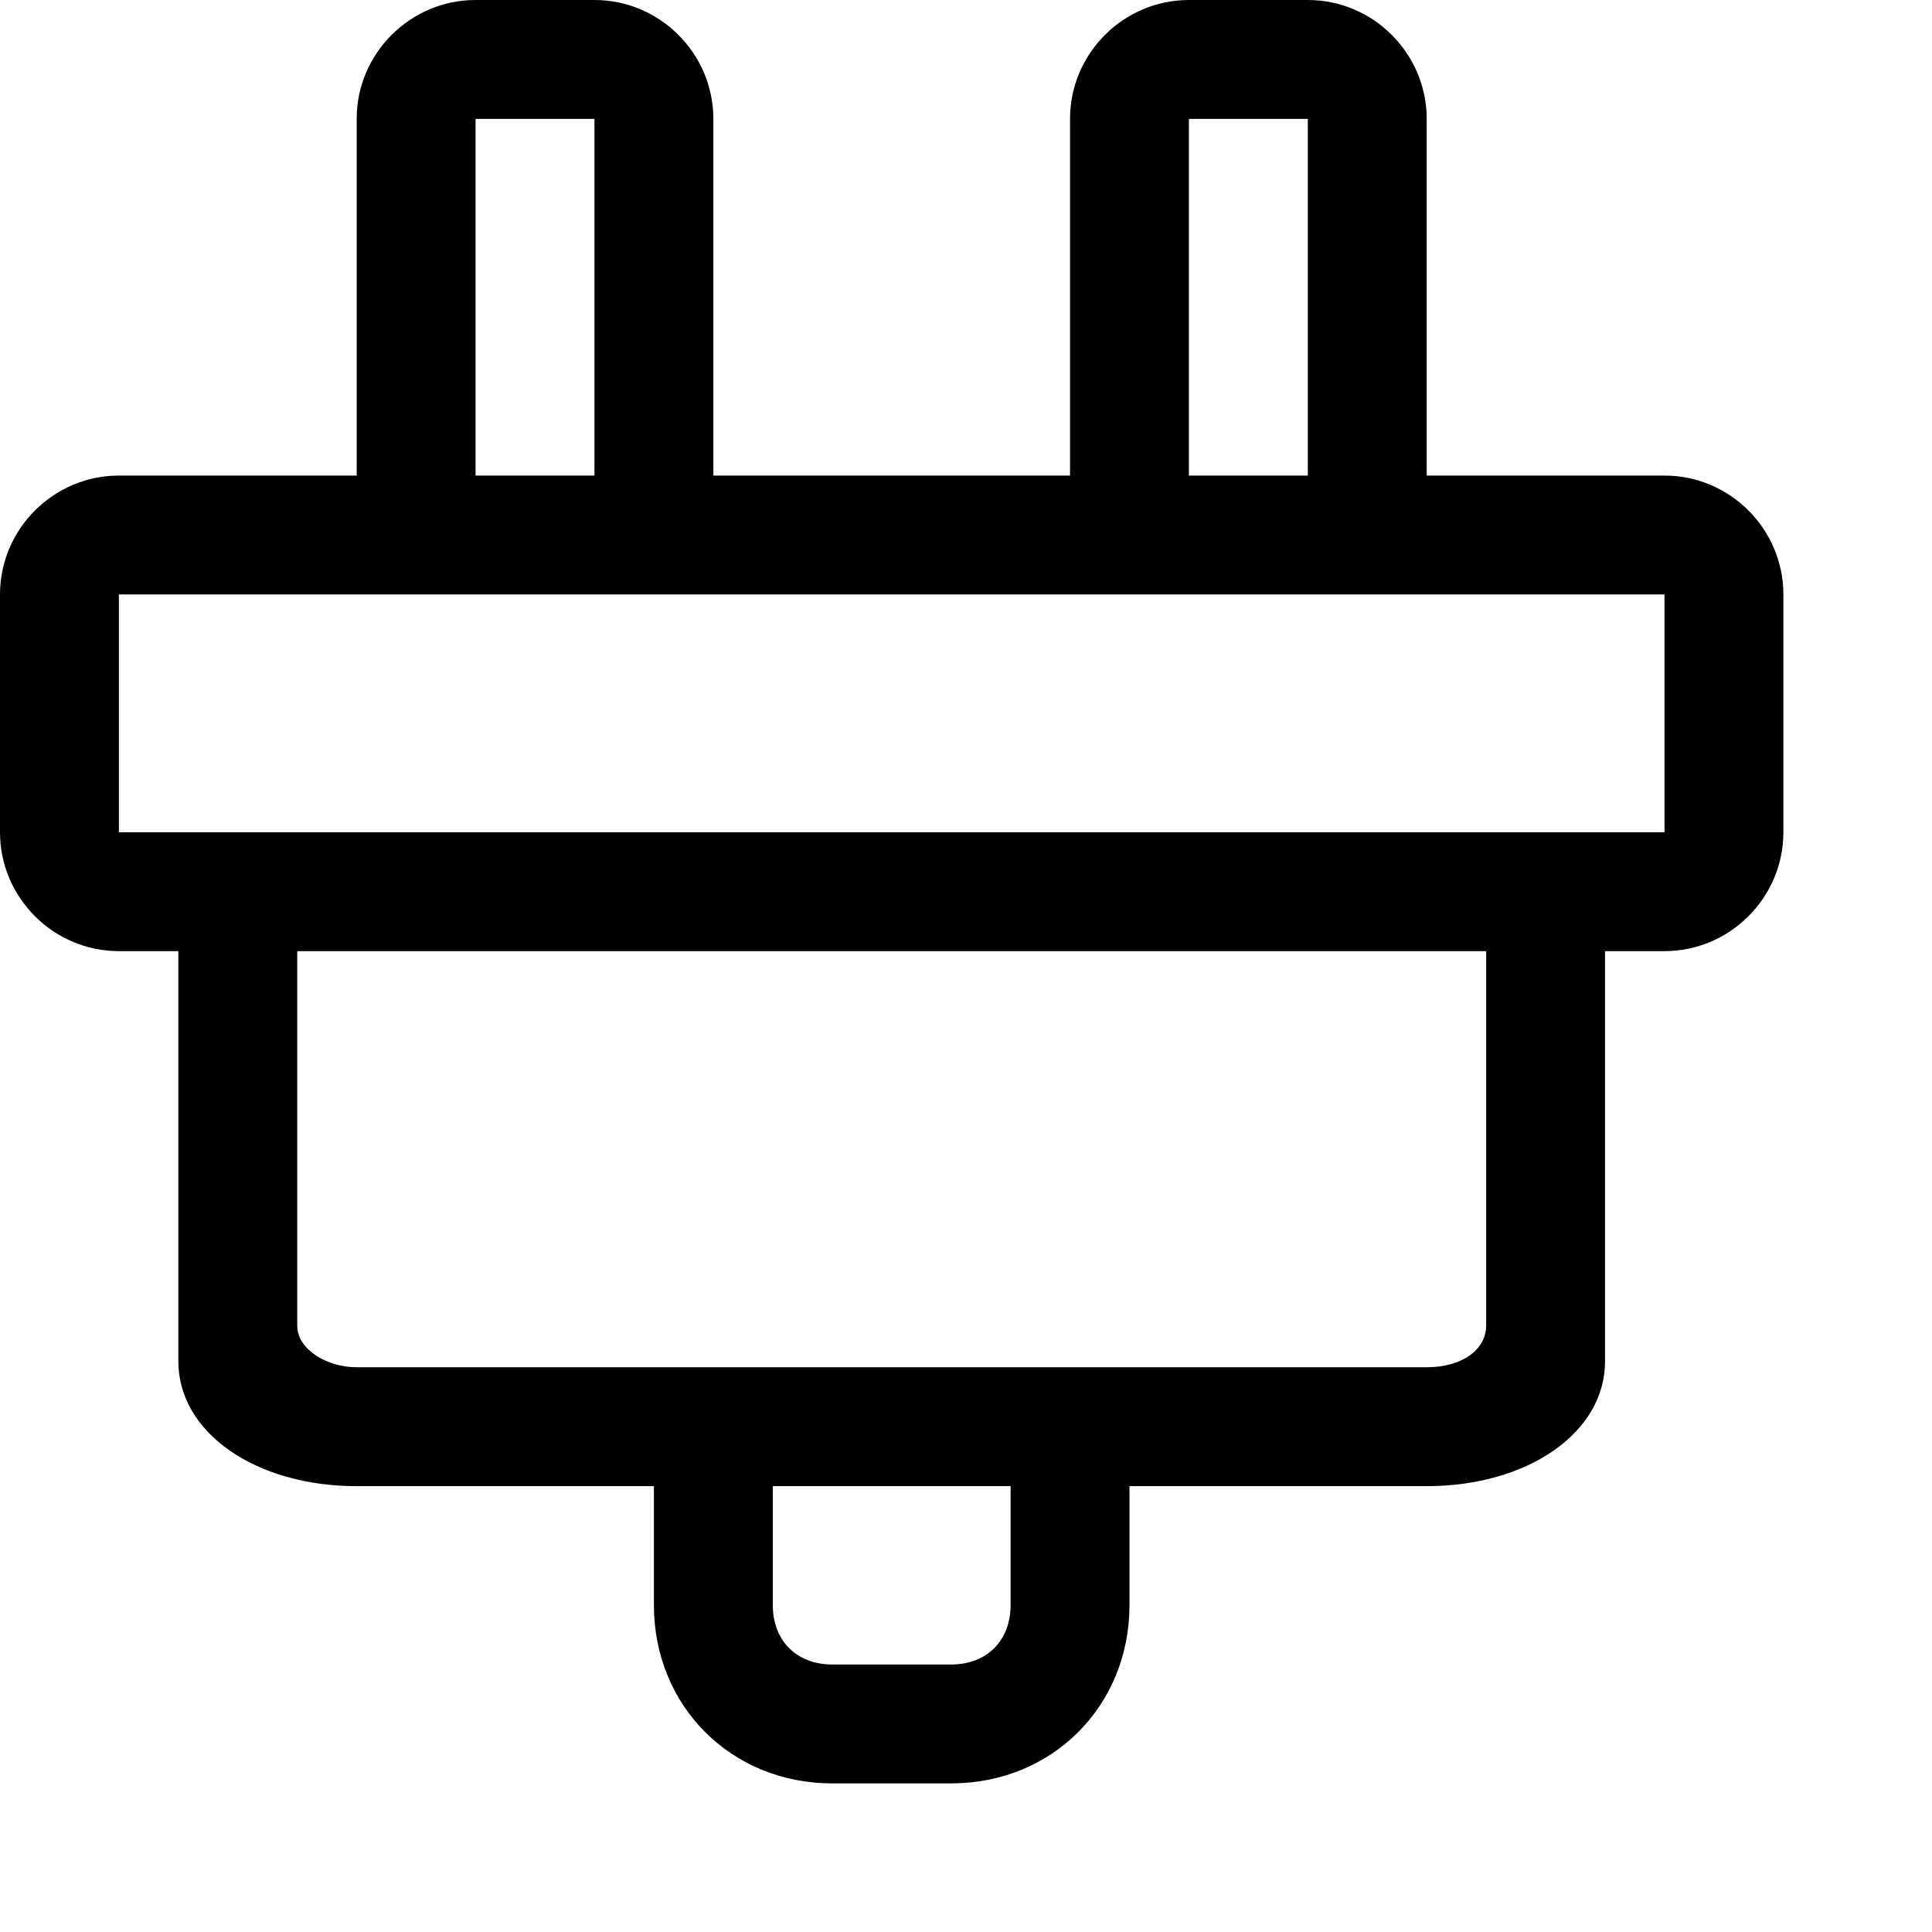 <svg viewBox="0 0 2080 2080" version="1.1" xmlns="http://www.w3.org/2000/svg" height="26pt" width="26pt">
    <path d="M1792 512h-256V128c0-70.4-57.6-128-128-128h-128c-70.4 0-128 57.6-128 128v384H768V128C768 57.6 710.4 0 640 0H512c-70.4 0-128 57.6-128 128v384H128C57.6 512 0 569.6 0 640v256c0 70.4 57.6 128 128 128h64v441.6c0 76.8 83.2 134.4 192 134.4h320v128c0 108.8 83.2 192 192 192h128c108.8 0 192-83.2 192-192v-128h320c108.8 0 192-57.6 192-134.4V1024h64c70.4 0 128-57.6 128-128V640c0-70.4-57.6-128-128-128zm-512 0V128h128v384h-128zm-768 0V128h128v384H512zm512 1280H896c-38.4 0-64-25.6-64-64v-128h256v128c0 38.4-25.6 64-64 64zm576-364.8c0 25.6-25.6 44.8-64 44.8H384c-32 0-64-19.2-64-44.8V1024h1280v403.2zm64-531.2H128V640h1664v256h-128z" stroke="none" stroke-width="1" fill-rule="evenodd"/>
</svg>
